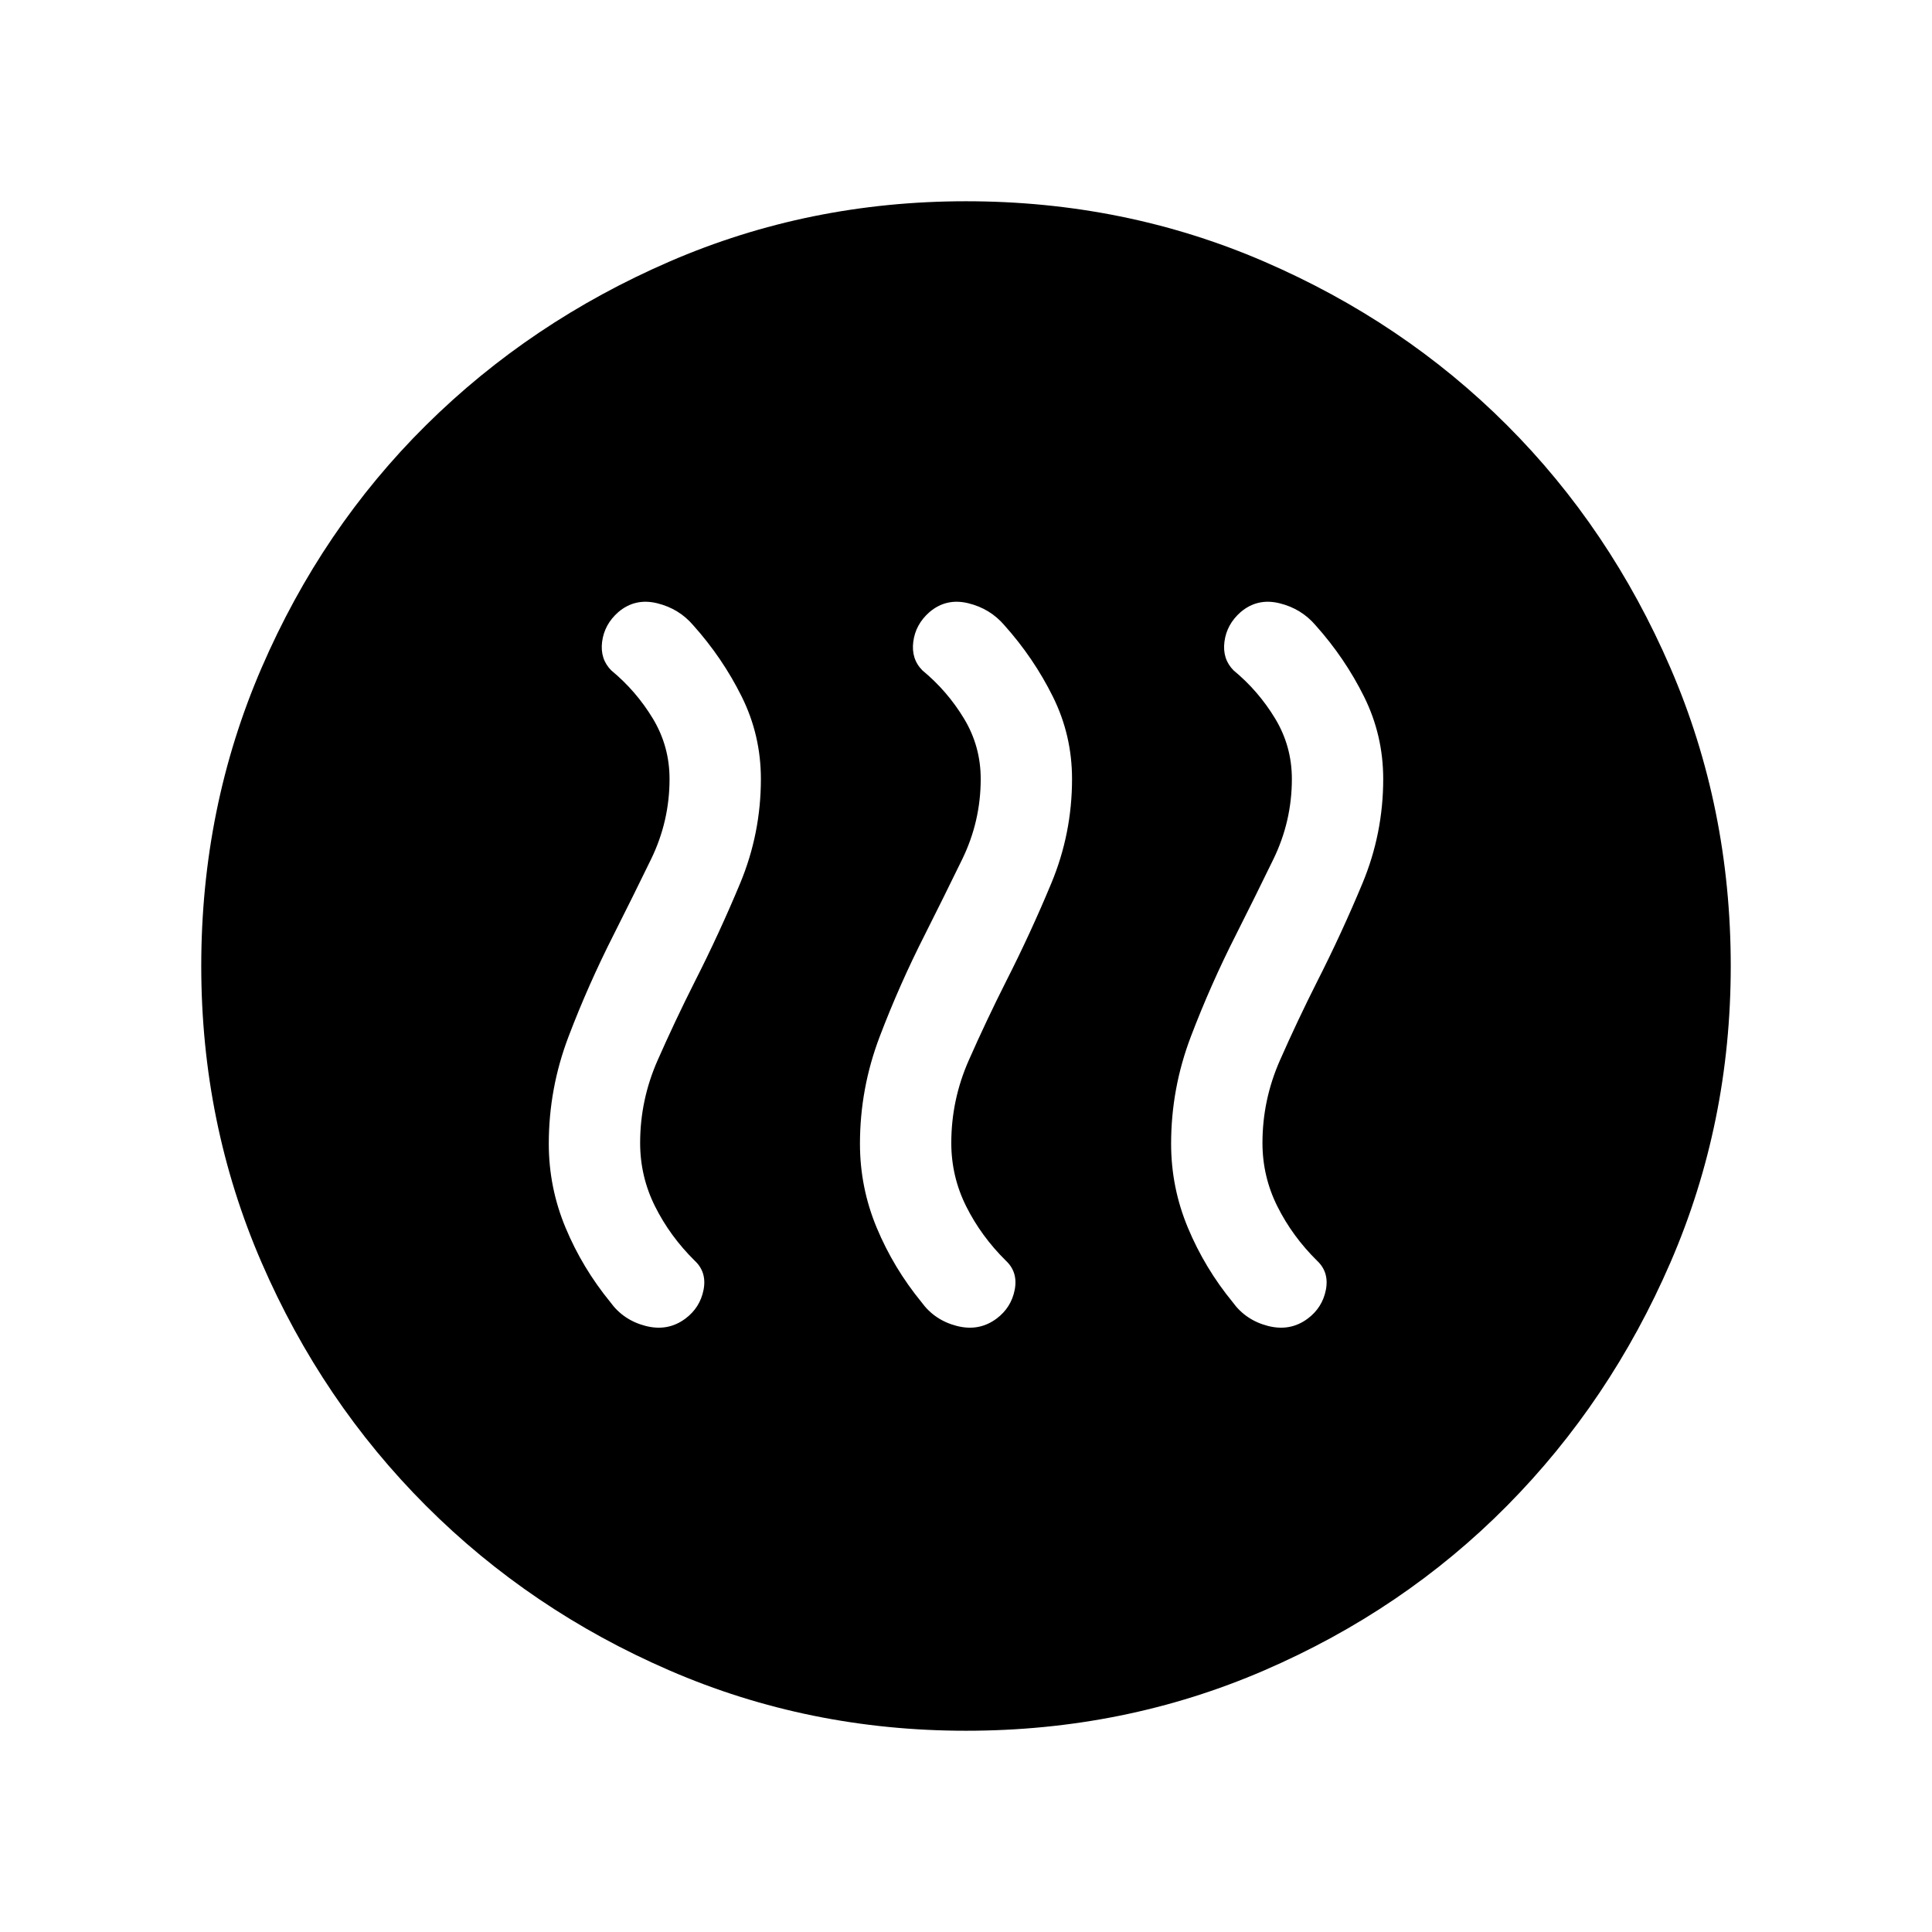 <svg xmlns="http://www.w3.org/2000/svg" height="48" viewBox="0 -960 960 960" width="48"><path d="M304.92-495.54q-12.61 24.85-22.42 50.62-9.81 25.77-9.81 53.23 0 21.77 8.35 41.77 8.35 20 22.27 37 6.46 8.92 17.5 11.77 11.04 2.84 19.73-3.62 7.31-5.46 9.04-14.27 1.73-8.81-4.35-14.5-12.31-12.15-19.73-27-7.42-14.84-7.42-31.54 0-21.38 8.69-41.07 8.69-19.7 18.46-39.08 12.23-24.08 22.54-48.85 10.31-24.77 10.31-51.84 0-21.77-9.54-40.96-9.54-19.2-24.08-35.43-7.07-8.3-18-10.96-10.92-2.65-19.23 4.42-6.92 6.08-8.04 14.7-1.11 8.61 4.58 14.3 12.31 10.16 20.62 23.89 8.3 13.73 8.3 30.04 0 21-9.19 39.88-9.19 18.89-18.58 37.5Zm154.62 0q-12.62 24.85-22.42 50.62-9.81 25.77-9.81 53.23 0 21.77 8.34 41.77 8.35 20 22.27 37 6.47 8.92 17.5 11.77 11.04 2.84 19.73-3.62 7.31-5.46 9.04-14.27 1.73-8.81-4.34-14.5-12.31-12.15-19.74-27-7.42-14.84-7.42-31.54 0-21.38 8.69-41.07 8.7-19.7 18.47-39.08 12.23-24.08 22.53-48.85 10.31-24.77 10.31-51.84 0-21.77-9.54-40.96-9.54-19.2-24.07-35.43-7.08-8.3-18-10.96-10.93-2.65-19.23 4.42-6.93 6.08-8.04 14.7-1.12 8.61 4.57 14.3 12.31 10.16 20.62 23.89t8.31 30.04q0 21-9.19 39.88-9.2 18.89-18.58 37.5Zm154.61 0q-12.61 24.85-22.42 50.62-9.81 25.77-9.81 53.23 0 21.77 8.35 41.77 8.34 20 22.27 37 6.46 8.92 17.5 11.77 11.04 2.84 19.73-3.62 7.31-5.46 9.04-14.27 1.73-8.81-4.35-14.5-12.31-12.15-19.73-27-7.42-14.84-7.42-31.54 0-21.38 8.69-41.07 8.69-19.7 18.46-39.08 12.23-24.08 22.54-48.85 10.31-24.77 10.31-51.84 0-21.77-9.54-40.96-9.54-19.2-24.08-35.43-7.08-8.3-18-10.96-10.92-2.65-19.23 4.42-6.92 6.08-8.04 14.7-1.11 8.61 4.58 14.3 12.31 10.16 20.61 23.89 8.31 13.73 8.31 30.04 0 21-9.19 39.88-9.19 18.89-18.58 37.5ZM480-100q-78.15 0-147.31-29.96-69.15-29.96-120.96-81.77-51.81-51.81-81.77-120.96Q100-401.85 100-480q0-78.77 29.96-148.11 29.96-69.35 81.77-120.66 51.81-51.31 120.96-81.27Q401.85-860 480-860q78.77 0 148.11 29.96 69.35 29.96 120.66 81.27 51.31 51.31 81.27 120.66Q860-558.77 860-480q0 78.15-29.96 147.31-29.96 69.15-81.27 120.96-51.31 51.81-120.66 81.77Q558.77-100 480-100Z"/></svg>
